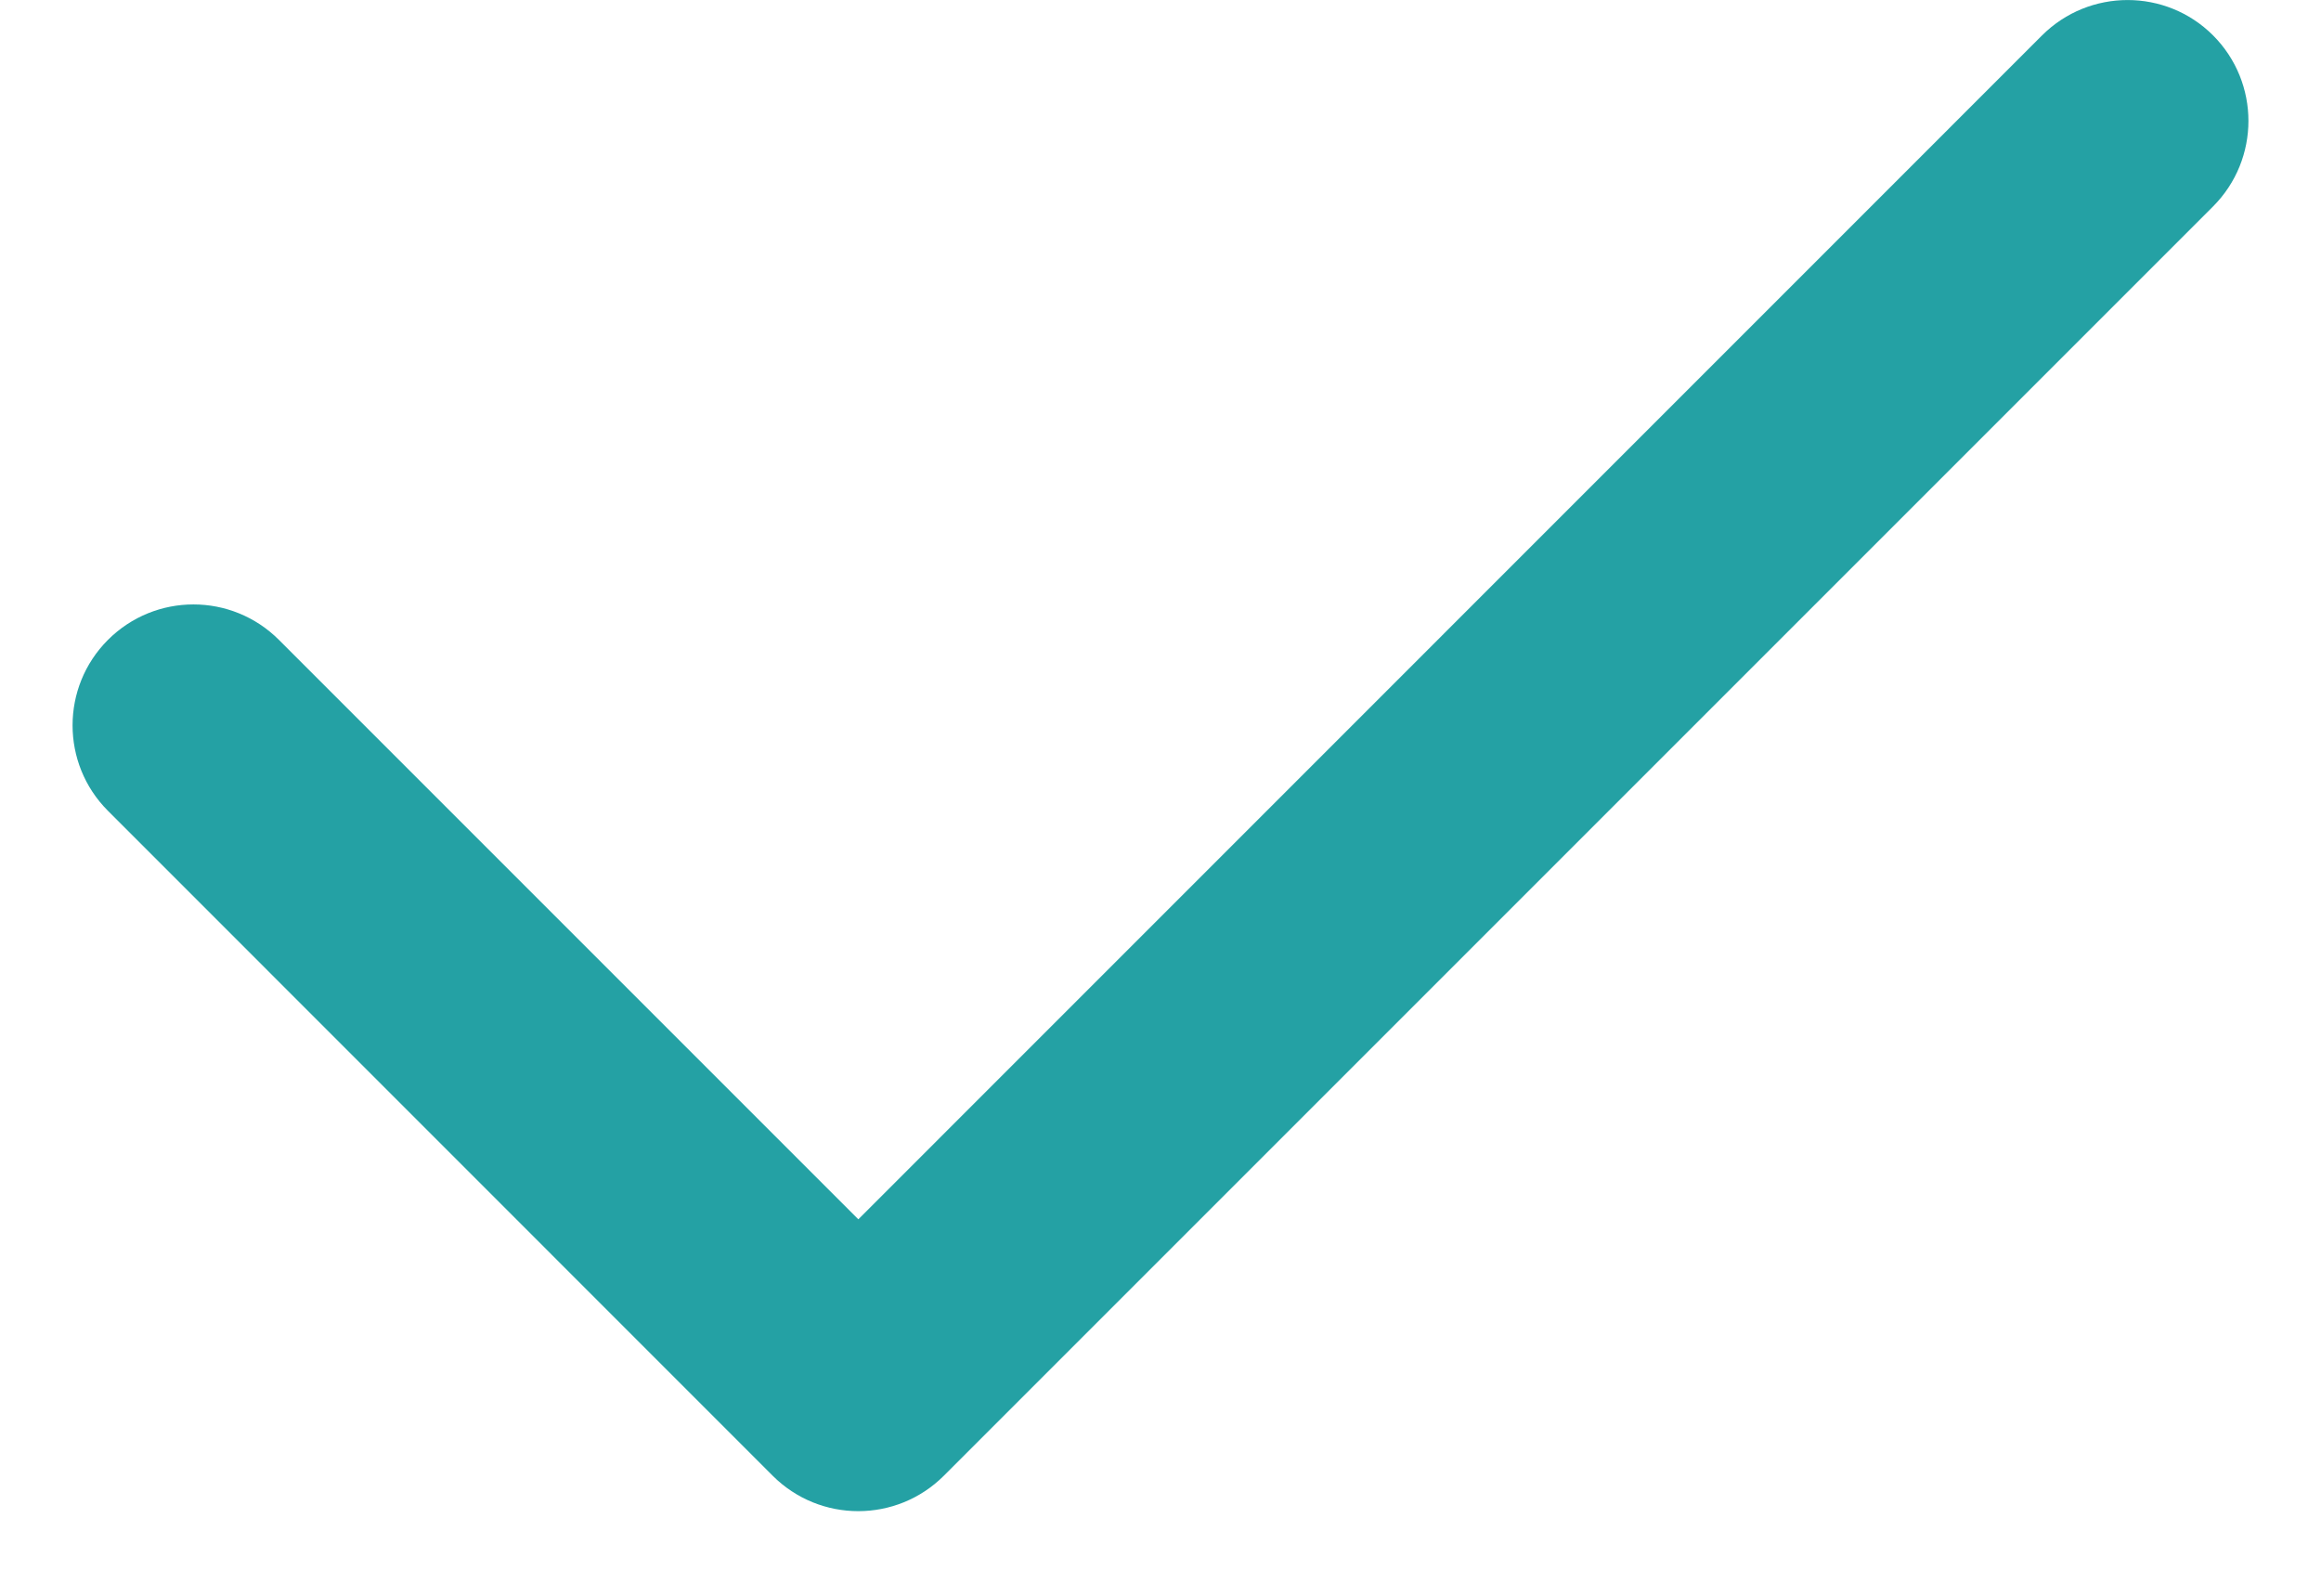 <svg width="16" height="11" viewBox="0 0 16 11" fill="none" xmlns="http://www.w3.org/2000/svg">
<path fill-rule="evenodd" clip-rule="evenodd" d="M15.256 0.244C15.581 0.57 15.581 1.097 15.256 1.423L6.506 10.173C6.18 10.498 5.653 10.498 5.327 10.173L0.744 5.589C0.419 5.264 0.419 4.736 0.744 4.411C1.07 4.085 1.597 4.085 1.923 4.411L5.917 8.405L14.077 0.244C14.403 -0.081 14.931 -0.081 15.256 0.244Z" fill="#24A1A4"/>
</svg>

